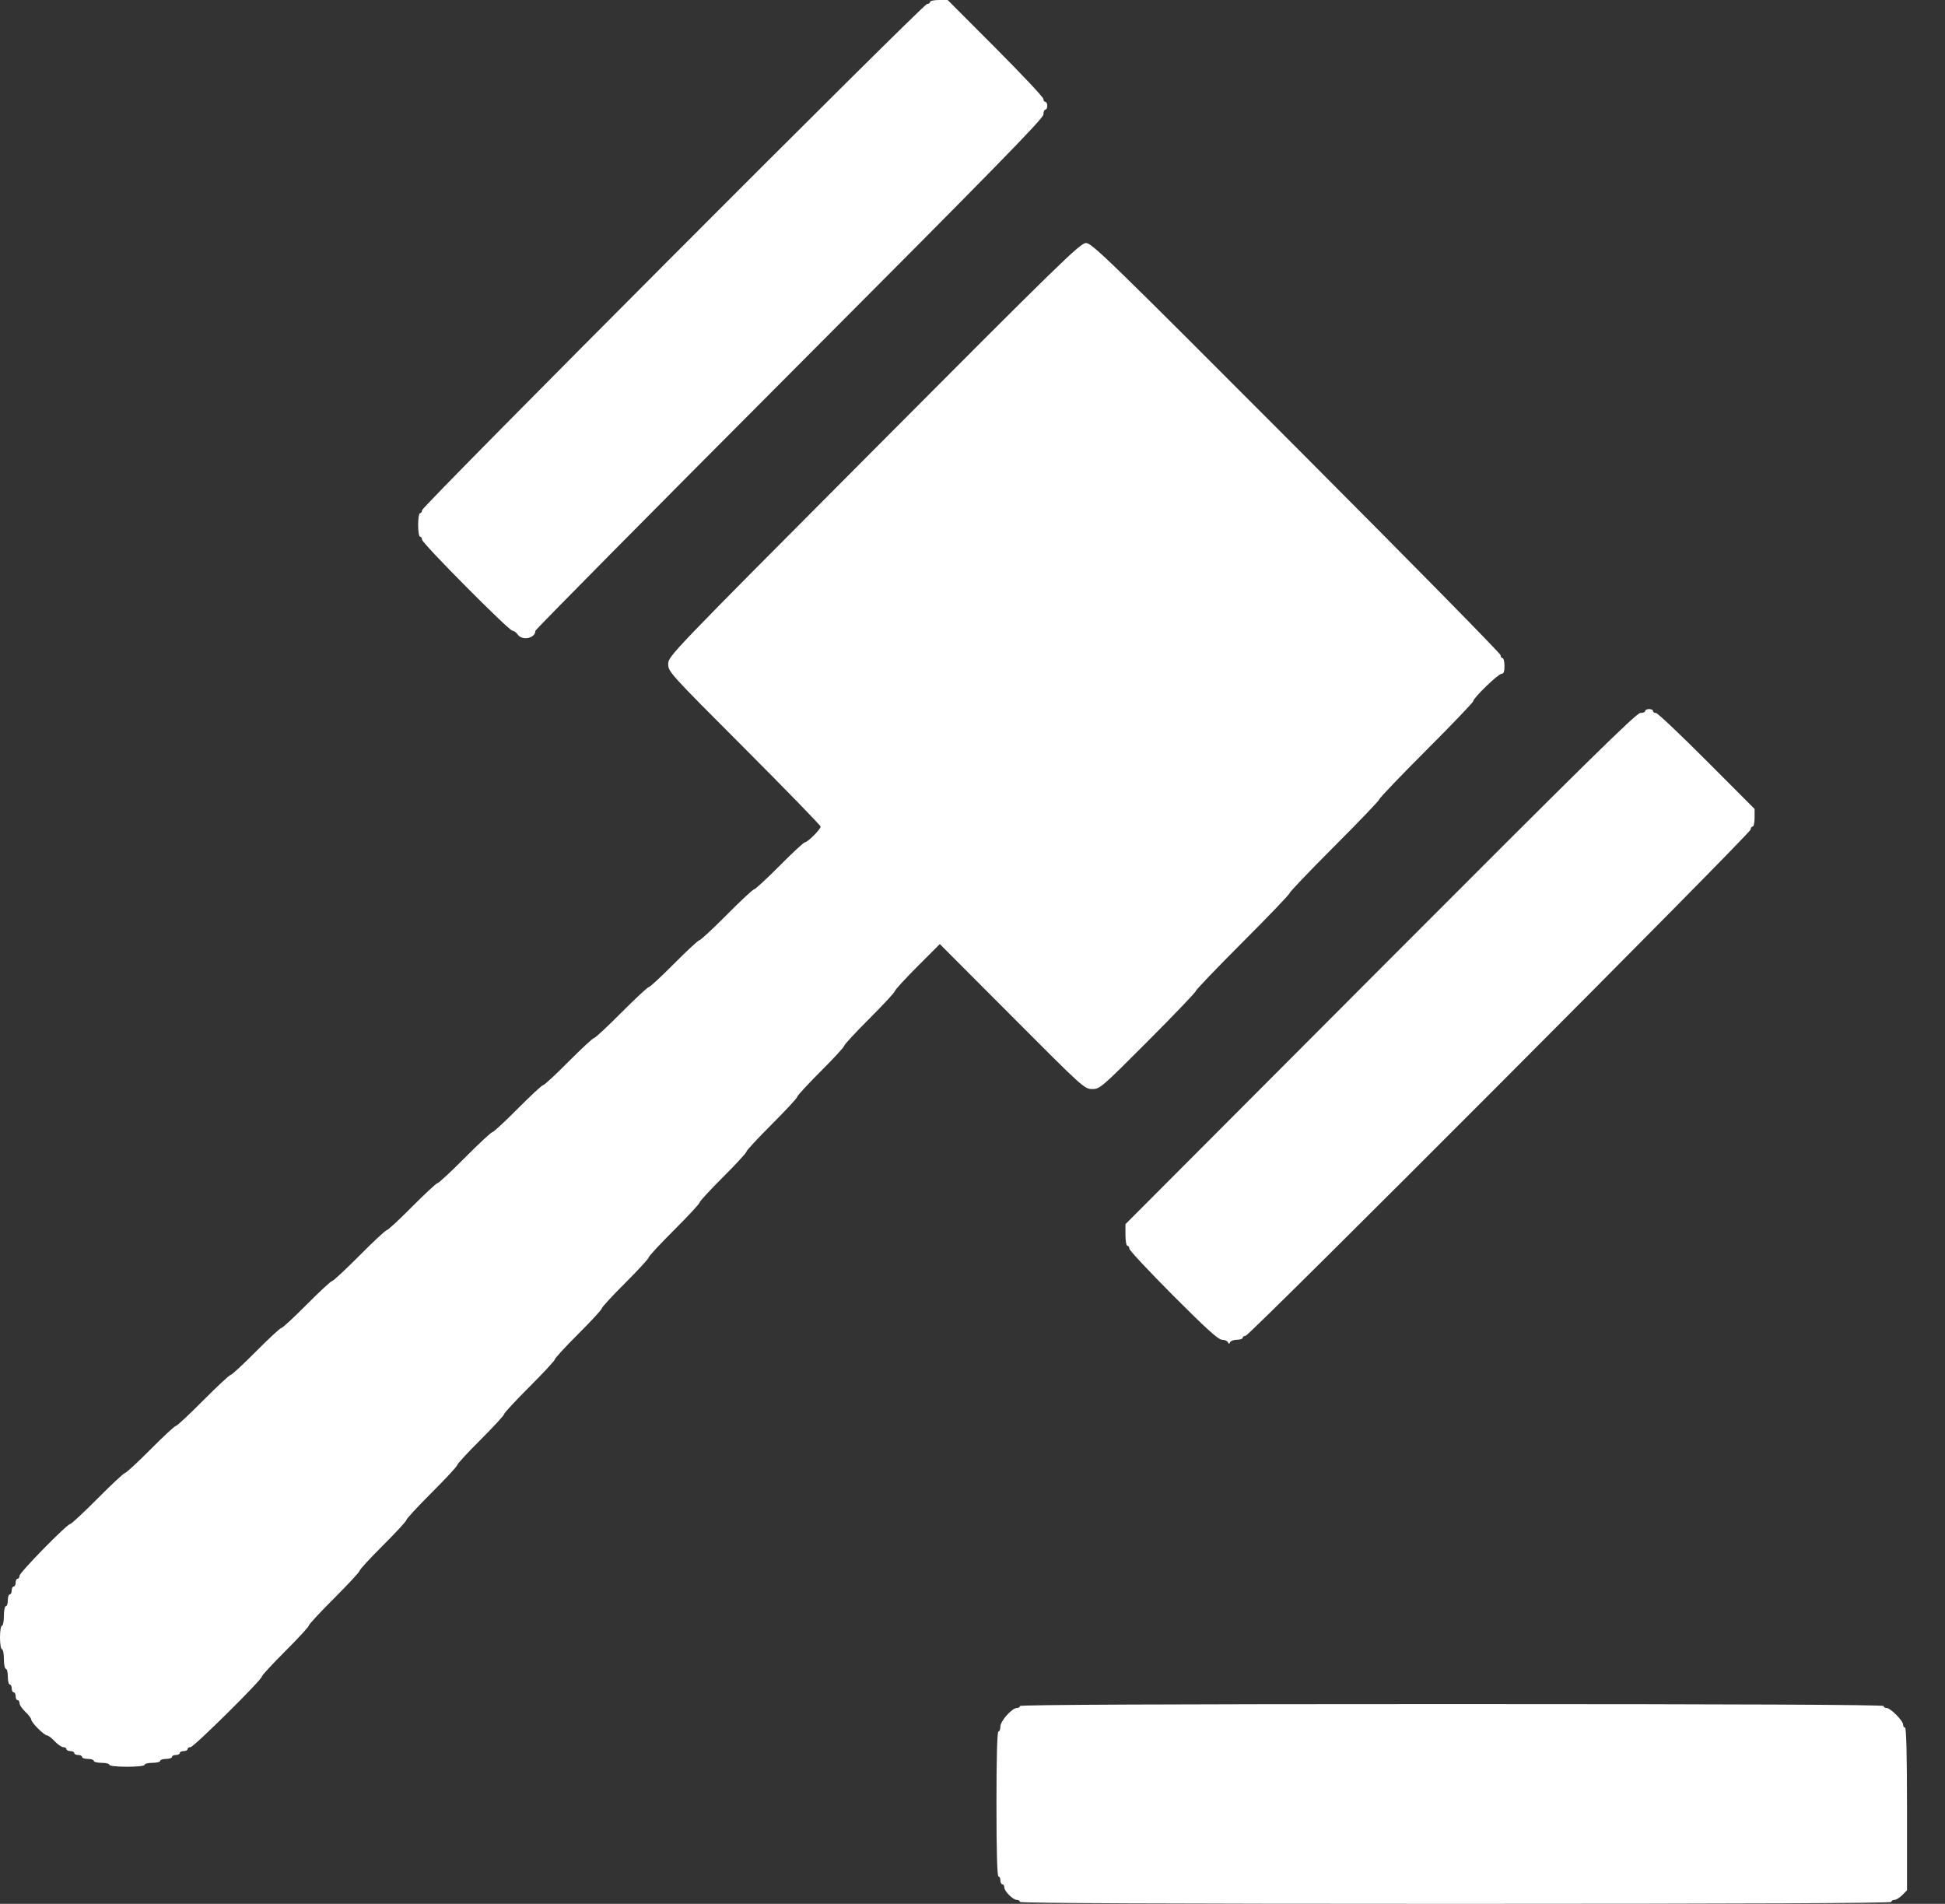 <svg width="47" height="46" viewBox="0 0 47 46" fill="none" xmlns="http://www.w3.org/2000/svg">
<rect x="0" y="0" width="47" height="46" fill="#333333" stroke="none"/>
<path fill-rule="evenodd" clip-rule="evenodd" d="M22.474 0.047C22.474 0.073 22.442 0.095 22.403 0.095C22.311 0.095 10.198 12.235 10.198 12.328C10.198 12.367 10.177 12.399 10.151 12.399C10.125 12.399 10.104 12.525 10.104 12.683C10.104 12.841 10.125 12.967 10.151 12.967C10.177 12.967 10.198 12.999 10.198 13.038C10.198 13.125 12.297 15.239 12.383 15.239C12.416 15.239 12.475 15.281 12.512 15.333C12.623 15.489 12.937 15.421 12.937 15.242C12.937 15.214 15.699 12.423 19.075 9.039C23.957 4.145 25.213 2.863 25.213 2.769C25.213 2.703 25.234 2.65 25.26 2.65C25.286 2.65 25.307 2.608 25.307 2.556C25.307 2.503 25.286 2.461 25.26 2.461C25.234 2.461 25.213 2.429 25.213 2.39C25.213 2.35 24.692 1.797 24.056 1.159L22.9 0H22.687C22.57 0 22.474 0.021 22.474 0.047ZM21.117 10.865C16.176 15.825 16.147 15.855 16.147 16.044C16.147 16.23 16.177 16.263 17.989 18.078C19.002 19.093 19.83 19.945 19.83 19.972C19.83 20.037 19.517 20.35 19.453 20.35C19.425 20.35 19.149 20.605 18.839 20.918C18.529 21.23 18.252 21.486 18.225 21.486C18.198 21.486 17.9 21.762 17.564 22.101C17.228 22.439 16.93 22.716 16.903 22.716C16.875 22.716 16.599 22.972 16.289 23.284C15.979 23.596 15.703 23.852 15.675 23.852C15.648 23.852 15.351 24.129 15.014 24.467C14.678 24.805 14.381 25.082 14.353 25.082C14.326 25.082 14.05 25.338 13.739 25.65C13.429 25.963 13.153 26.218 13.126 26.218C13.098 26.218 12.822 26.474 12.512 26.786C12.202 27.098 11.926 27.354 11.898 27.354C11.871 27.354 11.573 27.631 11.237 27.969C10.901 28.308 10.603 28.584 10.576 28.584C10.549 28.584 10.272 28.84 9.962 29.152C9.652 29.465 9.376 29.72 9.349 29.72C9.321 29.72 9.024 29.997 8.688 30.335C8.351 30.674 8.054 30.951 8.026 30.951C7.999 30.951 7.723 31.206 7.413 31.518C7.103 31.831 6.826 32.086 6.799 32.086C6.771 32.086 6.495 32.342 6.185 32.654C5.875 32.967 5.599 33.222 5.571 33.222C5.544 33.222 5.247 33.499 4.91 33.837C4.574 34.176 4.277 34.453 4.249 34.453C4.222 34.453 3.946 34.708 3.636 35.021C3.325 35.333 3.049 35.589 3.022 35.589C2.994 35.589 2.697 35.865 2.361 36.204C2.025 36.542 1.727 36.819 1.701 36.819C1.623 36.819 0.472 37.993 0.472 38.073C0.472 38.112 0.451 38.144 0.425 38.144C0.399 38.144 0.378 38.187 0.378 38.239C0.378 38.291 0.356 38.333 0.331 38.333C0.305 38.333 0.283 38.376 0.283 38.428C0.283 38.48 0.262 38.523 0.236 38.523C0.21 38.523 0.189 38.587 0.189 38.665C0.189 38.743 0.168 38.807 0.142 38.807C0.116 38.807 0.094 38.913 0.094 39.043C0.094 39.173 0.073 39.28 0.047 39.28C0.021 39.28 0 39.406 0 39.564C0 39.721 0.021 39.848 0.047 39.848C0.073 39.848 0.094 39.954 0.094 40.084C0.094 40.215 0.116 40.321 0.142 40.321C0.168 40.321 0.189 40.406 0.189 40.51C0.189 40.614 0.21 40.7 0.236 40.7C0.262 40.7 0.283 40.742 0.283 40.794C0.283 40.846 0.305 40.889 0.331 40.889C0.356 40.889 0.378 40.931 0.378 40.983C0.378 41.036 0.399 41.078 0.425 41.078C0.451 41.078 0.472 41.112 0.472 41.154C0.472 41.196 0.536 41.289 0.614 41.362C0.692 41.435 0.755 41.519 0.755 41.548C0.755 41.618 1.067 41.93 1.136 41.93C1.166 41.93 1.249 41.994 1.322 42.072C1.395 42.15 1.488 42.214 1.53 42.214C1.571 42.214 1.605 42.235 1.605 42.261C1.605 42.287 1.648 42.309 1.7 42.309C1.752 42.309 1.794 42.33 1.794 42.356C1.794 42.382 1.837 42.403 1.889 42.403C1.941 42.403 1.983 42.425 1.983 42.451C1.983 42.477 2.047 42.498 2.125 42.498C2.203 42.498 2.266 42.519 2.266 42.545C2.266 42.571 2.351 42.593 2.455 42.593C2.559 42.593 2.644 42.614 2.644 42.64C2.644 42.668 2.817 42.687 3.069 42.687C3.321 42.687 3.494 42.668 3.494 42.64C3.494 42.614 3.579 42.593 3.683 42.593C3.787 42.593 3.872 42.571 3.872 42.545C3.872 42.519 3.935 42.498 4.013 42.498C4.091 42.498 4.155 42.477 4.155 42.451C4.155 42.425 4.197 42.403 4.249 42.403C4.301 42.403 4.344 42.382 4.344 42.356C4.344 42.33 4.386 42.309 4.438 42.309C4.49 42.309 4.533 42.287 4.533 42.261C4.533 42.235 4.565 42.214 4.604 42.214C4.683 42.214 6.327 40.587 6.327 40.509C6.327 40.482 6.582 40.206 6.893 39.895C7.205 39.584 7.46 39.307 7.46 39.28C7.46 39.252 7.736 38.954 8.074 38.617C8.411 38.28 8.688 37.982 8.688 37.955C8.688 37.927 8.942 37.65 9.254 37.34C9.566 37.029 9.821 36.752 9.821 36.724C9.821 36.697 10.097 36.399 10.434 36.062C10.772 35.725 11.048 35.427 11.048 35.399C11.048 35.372 11.303 35.095 11.615 34.784C11.926 34.473 12.181 34.196 12.181 34.169C12.181 34.141 12.458 33.843 12.795 33.506C13.133 33.169 13.409 32.871 13.409 32.843C13.409 32.816 13.664 32.539 13.976 32.228C14.287 31.918 14.542 31.641 14.542 31.613C14.542 31.586 14.797 31.309 15.109 30.998C15.42 30.687 15.675 30.41 15.675 30.383C15.675 30.355 15.951 30.057 16.289 29.72C16.627 29.383 16.903 29.085 16.903 29.058C16.903 29.03 17.158 28.753 17.47 28.442C17.781 28.132 18.036 27.855 18.036 27.827C18.036 27.8 18.312 27.502 18.65 27.165C18.987 26.828 19.264 26.529 19.264 26.502C19.264 26.474 19.519 26.198 19.83 25.887C20.142 25.576 20.397 25.299 20.397 25.272C20.397 25.244 20.673 24.946 21.011 24.609C21.348 24.272 21.624 23.974 21.624 23.947C21.624 23.92 21.869 23.653 22.167 23.354L22.71 22.81L24.457 24.561C26.174 26.284 26.206 26.313 26.393 26.313C26.578 26.313 26.612 26.283 27.739 25.154C28.375 24.516 28.895 23.973 28.895 23.946C28.895 23.919 29.405 23.387 30.029 22.763C30.652 22.14 31.162 21.607 31.162 21.58C31.162 21.553 31.65 21.042 32.248 20.444C32.845 19.847 33.334 19.335 33.334 19.309C33.334 19.282 33.843 18.749 34.467 18.125C35.09 17.502 35.6 16.969 35.6 16.942C35.6 16.865 36.204 16.28 36.284 16.28C36.336 16.28 36.355 16.228 36.355 16.09C36.355 15.986 36.334 15.901 36.308 15.901C36.282 15.901 36.261 15.869 36.261 15.83C36.261 15.791 34.041 13.534 31.327 10.814C26.752 6.228 26.382 5.869 26.24 5.872C26.101 5.876 25.62 6.344 21.117 10.865ZM39.755 17.179C39.755 17.205 39.702 17.226 39.637 17.226C39.543 17.226 38.256 18.492 33.357 23.402L27.196 29.578V29.838C27.196 29.982 27.217 30.099 27.243 30.099C27.269 30.099 27.29 30.131 27.29 30.17C27.29 30.209 27.768 30.72 28.352 31.306C29.152 32.108 29.442 32.37 29.529 32.37C29.591 32.37 29.655 32.397 29.671 32.429C29.693 32.477 29.704 32.477 29.726 32.429C29.741 32.397 29.815 32.37 29.891 32.37C29.967 32.37 30.029 32.349 30.029 32.323C30.029 32.297 30.06 32.276 30.099 32.276C30.192 32.276 42.304 20.135 42.304 20.042C42.304 20.003 42.326 19.971 42.352 19.971C42.378 19.971 42.399 19.875 42.399 19.758V19.545L41.242 18.386C40.606 17.748 40.054 17.226 40.015 17.226C39.976 17.226 39.944 17.205 39.944 17.179C39.944 17.153 39.901 17.132 39.849 17.132C39.797 17.132 39.755 17.153 39.755 17.179ZM24.646 41.22C24.646 41.246 24.613 41.267 24.574 41.267C24.455 41.267 24.174 41.582 24.174 41.715C24.174 41.781 24.153 41.835 24.127 41.835C24.096 41.835 24.079 42.451 24.079 43.586C24.079 44.722 24.096 45.337 24.127 45.337C24.153 45.337 24.174 45.38 24.174 45.432C24.174 45.484 24.195 45.527 24.221 45.527C24.247 45.527 24.268 45.56 24.268 45.6C24.268 45.695 24.479 45.905 24.573 45.905C24.613 45.905 24.646 45.927 24.646 45.953C24.646 45.984 28.187 46 35.175 46C42.163 46 45.704 45.984 45.704 45.953C45.704 45.927 45.737 45.905 45.777 45.905C45.817 45.905 45.902 45.853 45.966 45.789L46.082 45.673V43.707C46.082 42.428 46.065 41.741 46.034 41.741C46.008 41.741 45.987 41.708 45.987 41.668C45.987 41.574 45.681 41.267 45.587 41.267C45.548 41.267 45.515 41.246 45.515 41.22C45.515 41.189 42.005 41.173 35.081 41.173C28.156 41.173 24.646 41.189 24.646 41.22Z" fill="white"/>
</svg>
